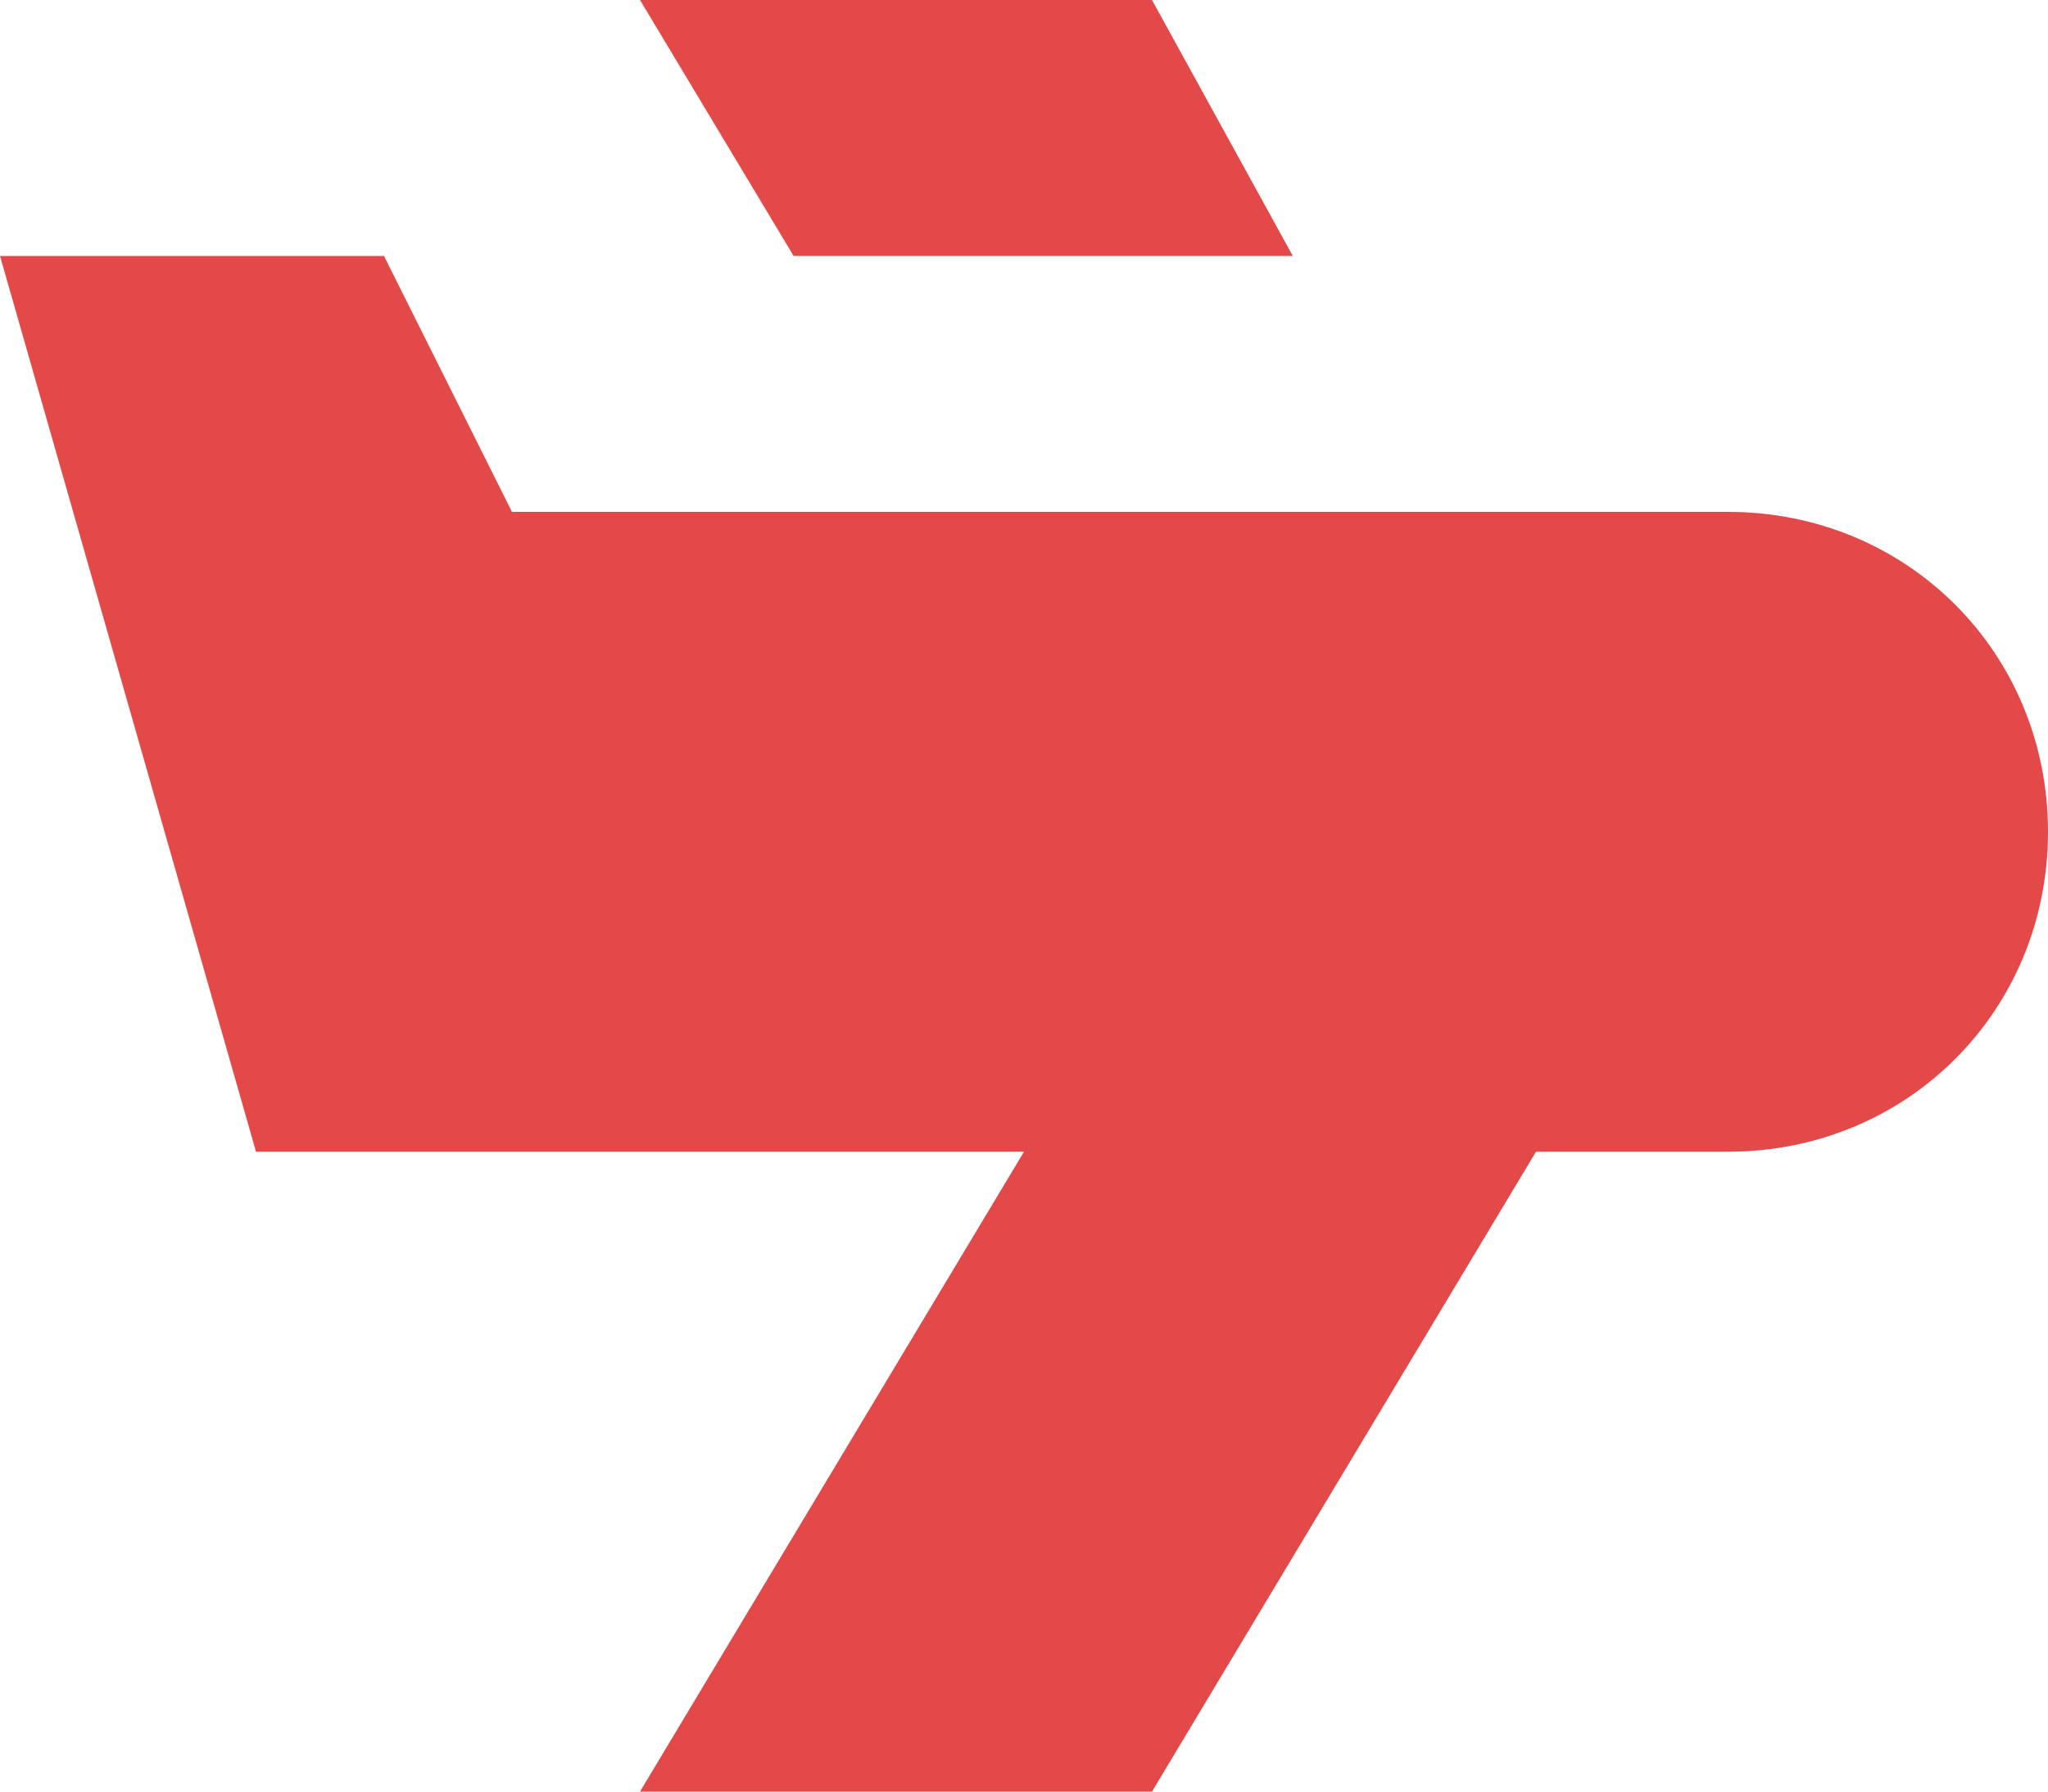 <svg width="16" height="14" viewBox="0 0 16 14" fill="none" xmlns="http://www.w3.org/2000/svg">
<path d="M13.5 4H4L3 2H0L2 9H8L5 14H9L12 9H13.5C14.9 9 16 7.9 16 6.5C16 5.1 14.9 4 13.5 4Z" fill="#E44949"/>
<path d="M10.1 2L9 0H5L6.2 2H10.1Z" fill="#E44949"/>
</svg>
